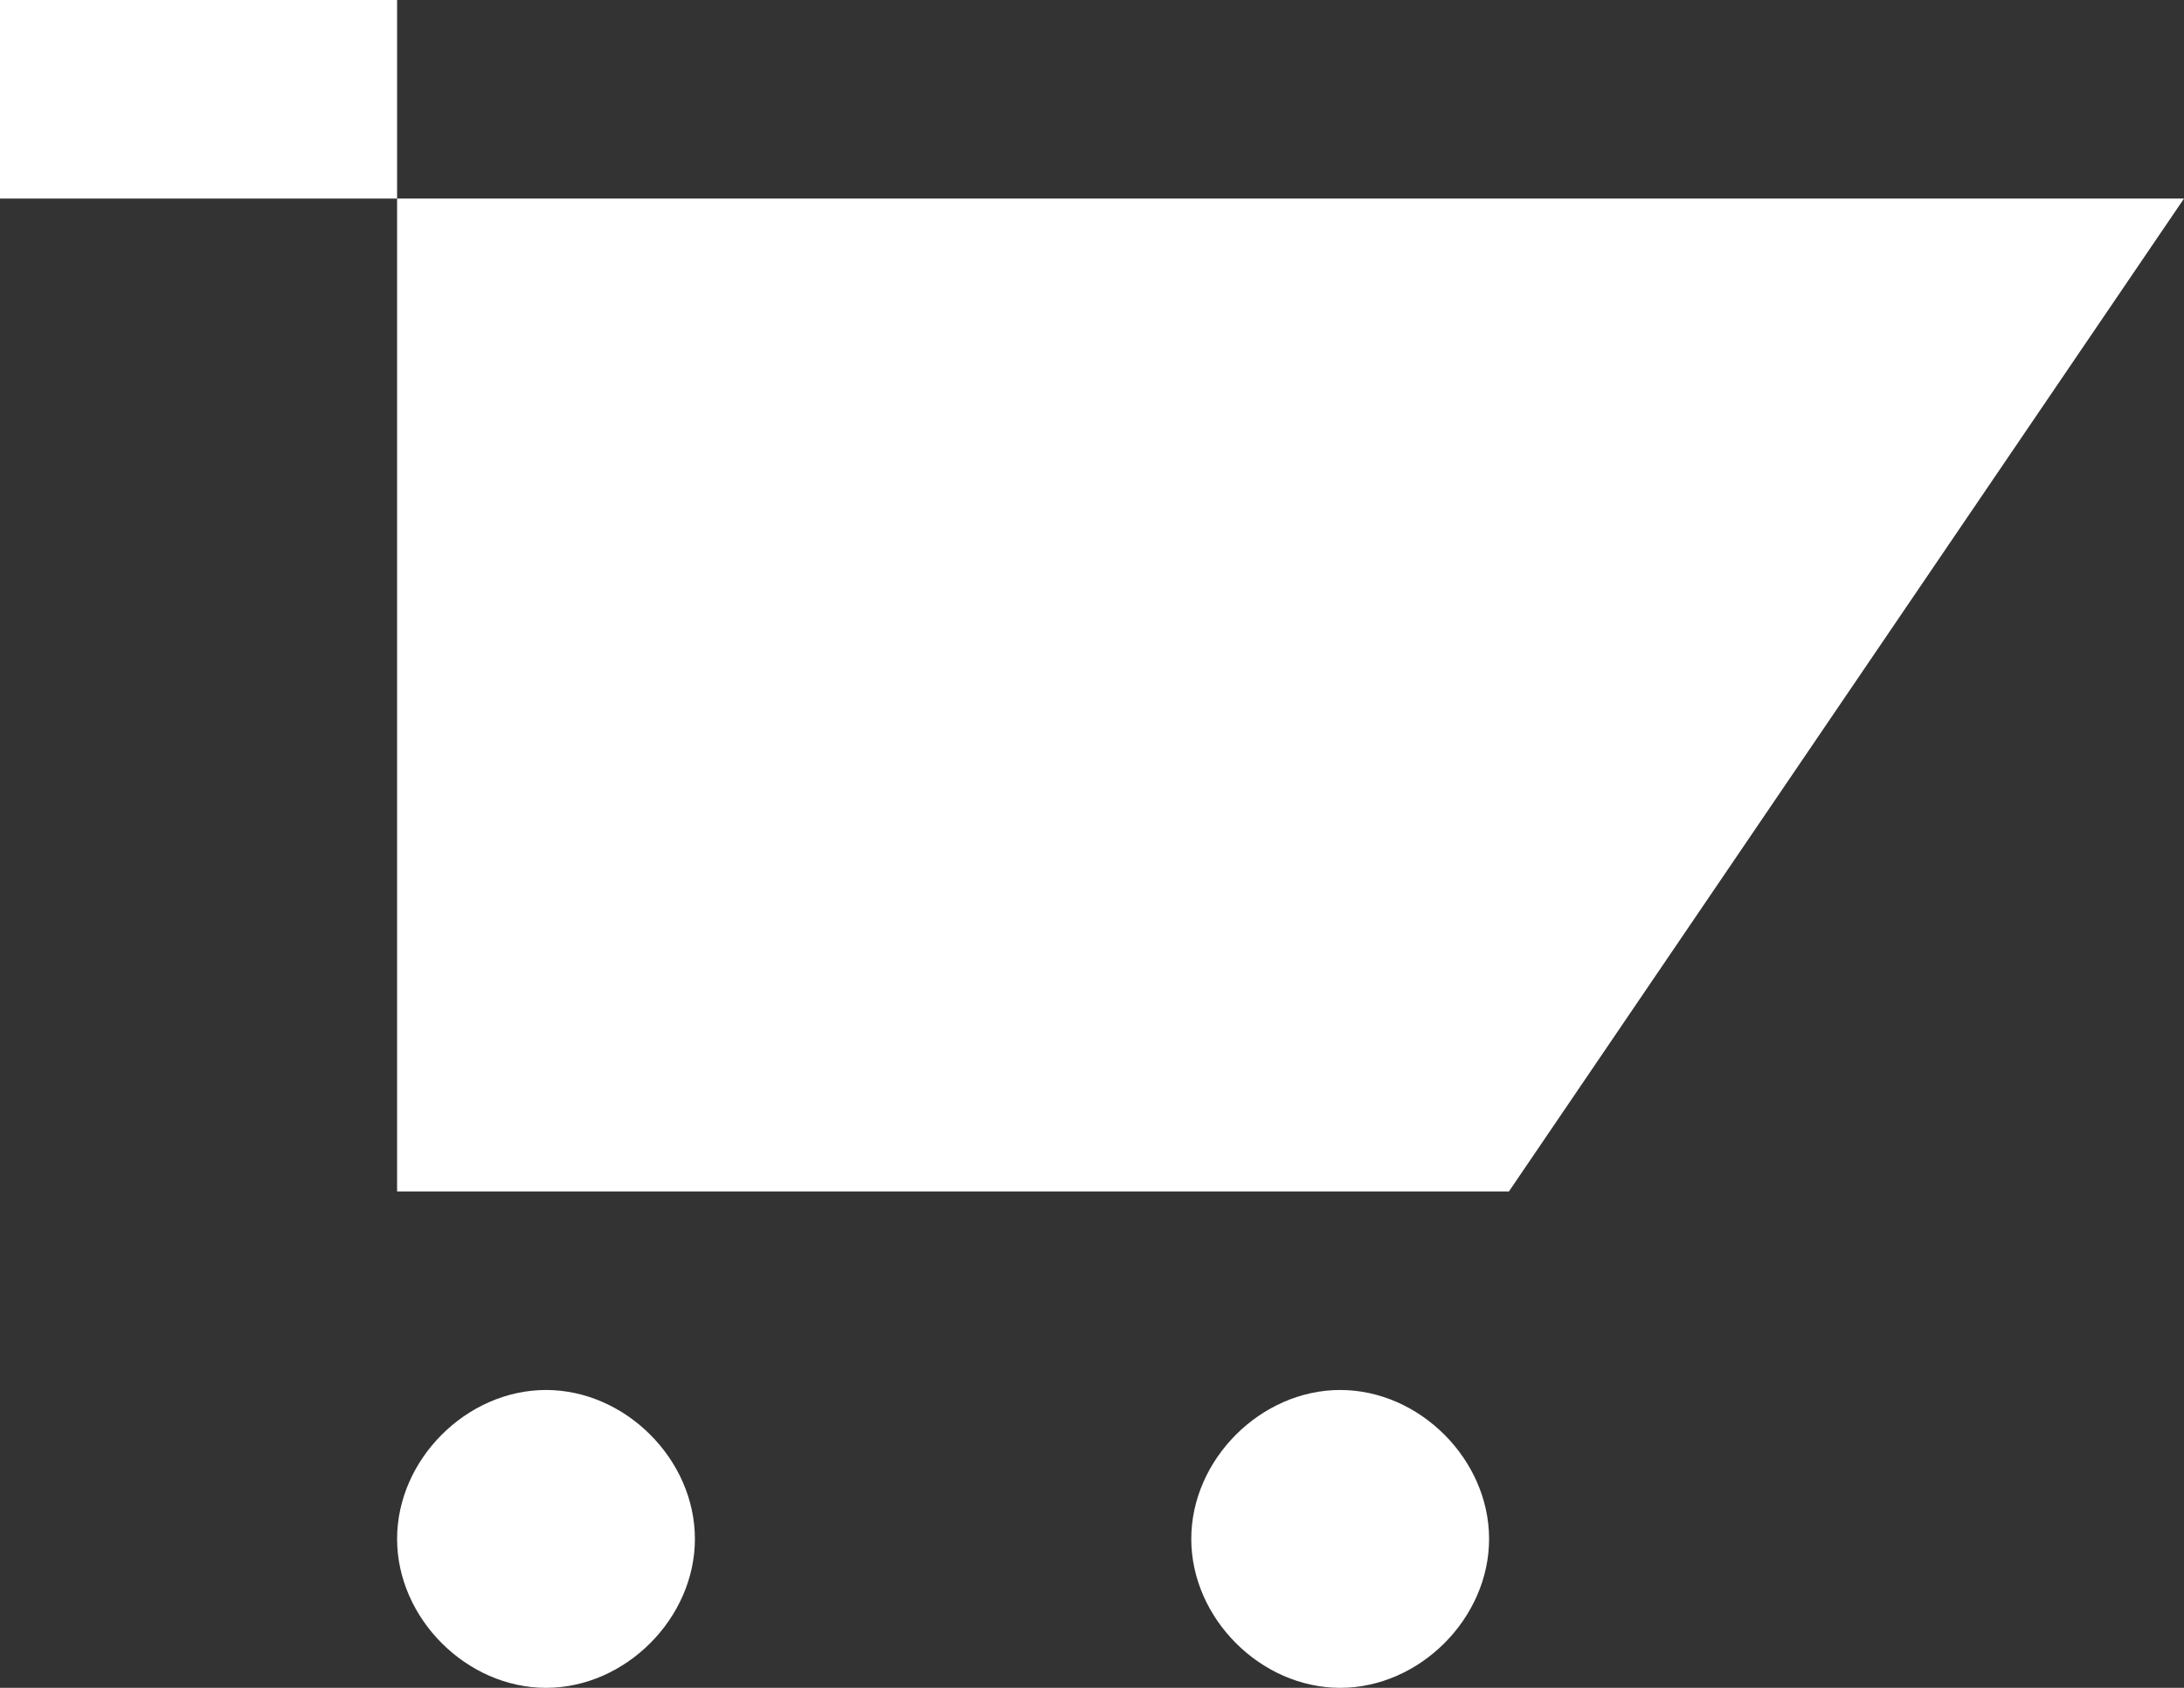 <?xml version="1.0" encoding="utf-8"?>
<!-- Generator: Adobe Illustrator 24.0.0, SVG Export Plug-In . SVG Version: 6.00 Build 0)  -->
<svg version="1.1" xmlns="http://www.w3.org/2000/svg" xmlns:xlink="http://www.w3.org/1999/xlink" x="0px" y="0px"
	 viewBox="0 0 22 17" style="enable-background:new 0 0 22 17;" xml:space="preserve" fill="#ffffff">
<rect x="0" y="0" width="22" height="17" fill="#333333" stroke="none"/>
<g id="Слой_1">
</g>
<g id="Layer_2">
	<g>
		<g>
			<path d="M13.5,14c-0.8,0-1.5,0.7-1.5,1.5c0,0.8,0.7,1.5,1.5,1.5c0.8,0,1.5-0.7,1.5-1.5C15,14.7,14.3,14,13.5,14z M0,0v2h4V0H0z
				 M5.5,14C4.7,14,4,14.7,4,15.5C4,16.3,4.7,17,5.5,17C6.3,17,7,16.3,7,15.5C7,14.7,6.3,14,5.5,14z M4,2v10h11.2L22,2L4,2z"/>
		</g>
	</g>
</g>
</svg>
